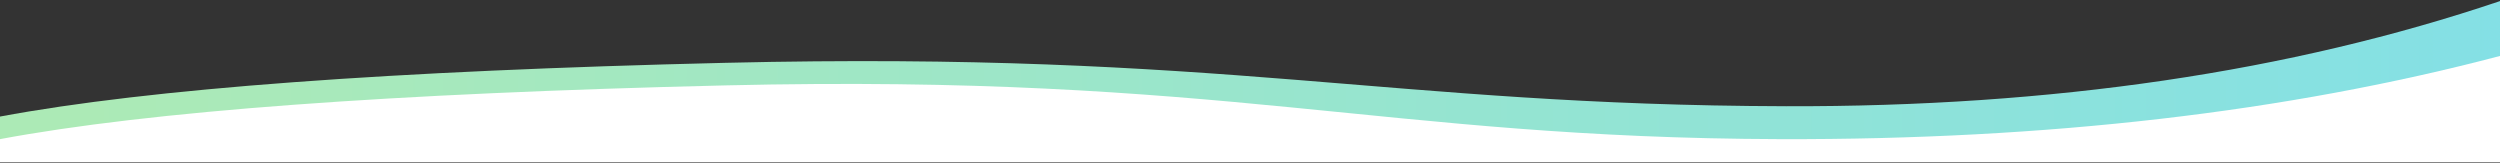 <?xml version="1.0" encoding="UTF-8"?>
<svg width="1440px" height="94px" viewBox="0 0 1440 94" version="1.1" xmlns="http://www.w3.org/2000/svg" xmlns:xlink="http://www.w3.org/1999/xlink">
    <rect x="0" y="0" width="1440" height="94" fill="#333333" stroke="none"/>
    <!-- Generator: Sketch 46.2 (44496) - http://www.bohemiancoding.com/sketch -->
    <title>header-bottom</title>
    <desc>Created with Sketch.</desc>
    <defs>
        <linearGradient x1="3.524%" y1="0%" x2="100%" y2="0%" id="linearGradient-1">
            <stop stop-color="#ACEAB6" offset="0%"></stop>
            <stop stop-color="#84E0E5" offset="100%"></stop>
        </linearGradient>
    </defs>
    <g id="marketing-site" stroke="none" stroke-width="1" fill="none" fill-rule="evenodd">
        <g id="Desktop-HD" transform="translate(0, -471)">
            <g id="header-bottom" transform="translate(0, 471)">
                <path d="M0,67.14 C86.122,51.076 225.398,40.758 417.828,36.186 C706.473,29.328 798.69,60.57 1028.711,61.191 C1182.058,61.606 1319.154,41.417 1440,0.625 L1440,80.547 L0,80.547 L0,67.14 Z" id="Rectangle-2-Copy" fill="url(#linearGradient-1)"></path>
                <path d="M0,80.14 C86.122,64.076 225.398,53.758 417.828,49.186 C706.473,42.328 795.671,79.518 1025.691,80.14 C1179.039,80.554 1317.141,64.584 1440,32.23 L1440,93.547 L0,93.547 L0,80.14 Z" id="Rectangle-2" fill="#FFFFFF"></path>
            </g>
        </g>
    </g>
</svg>